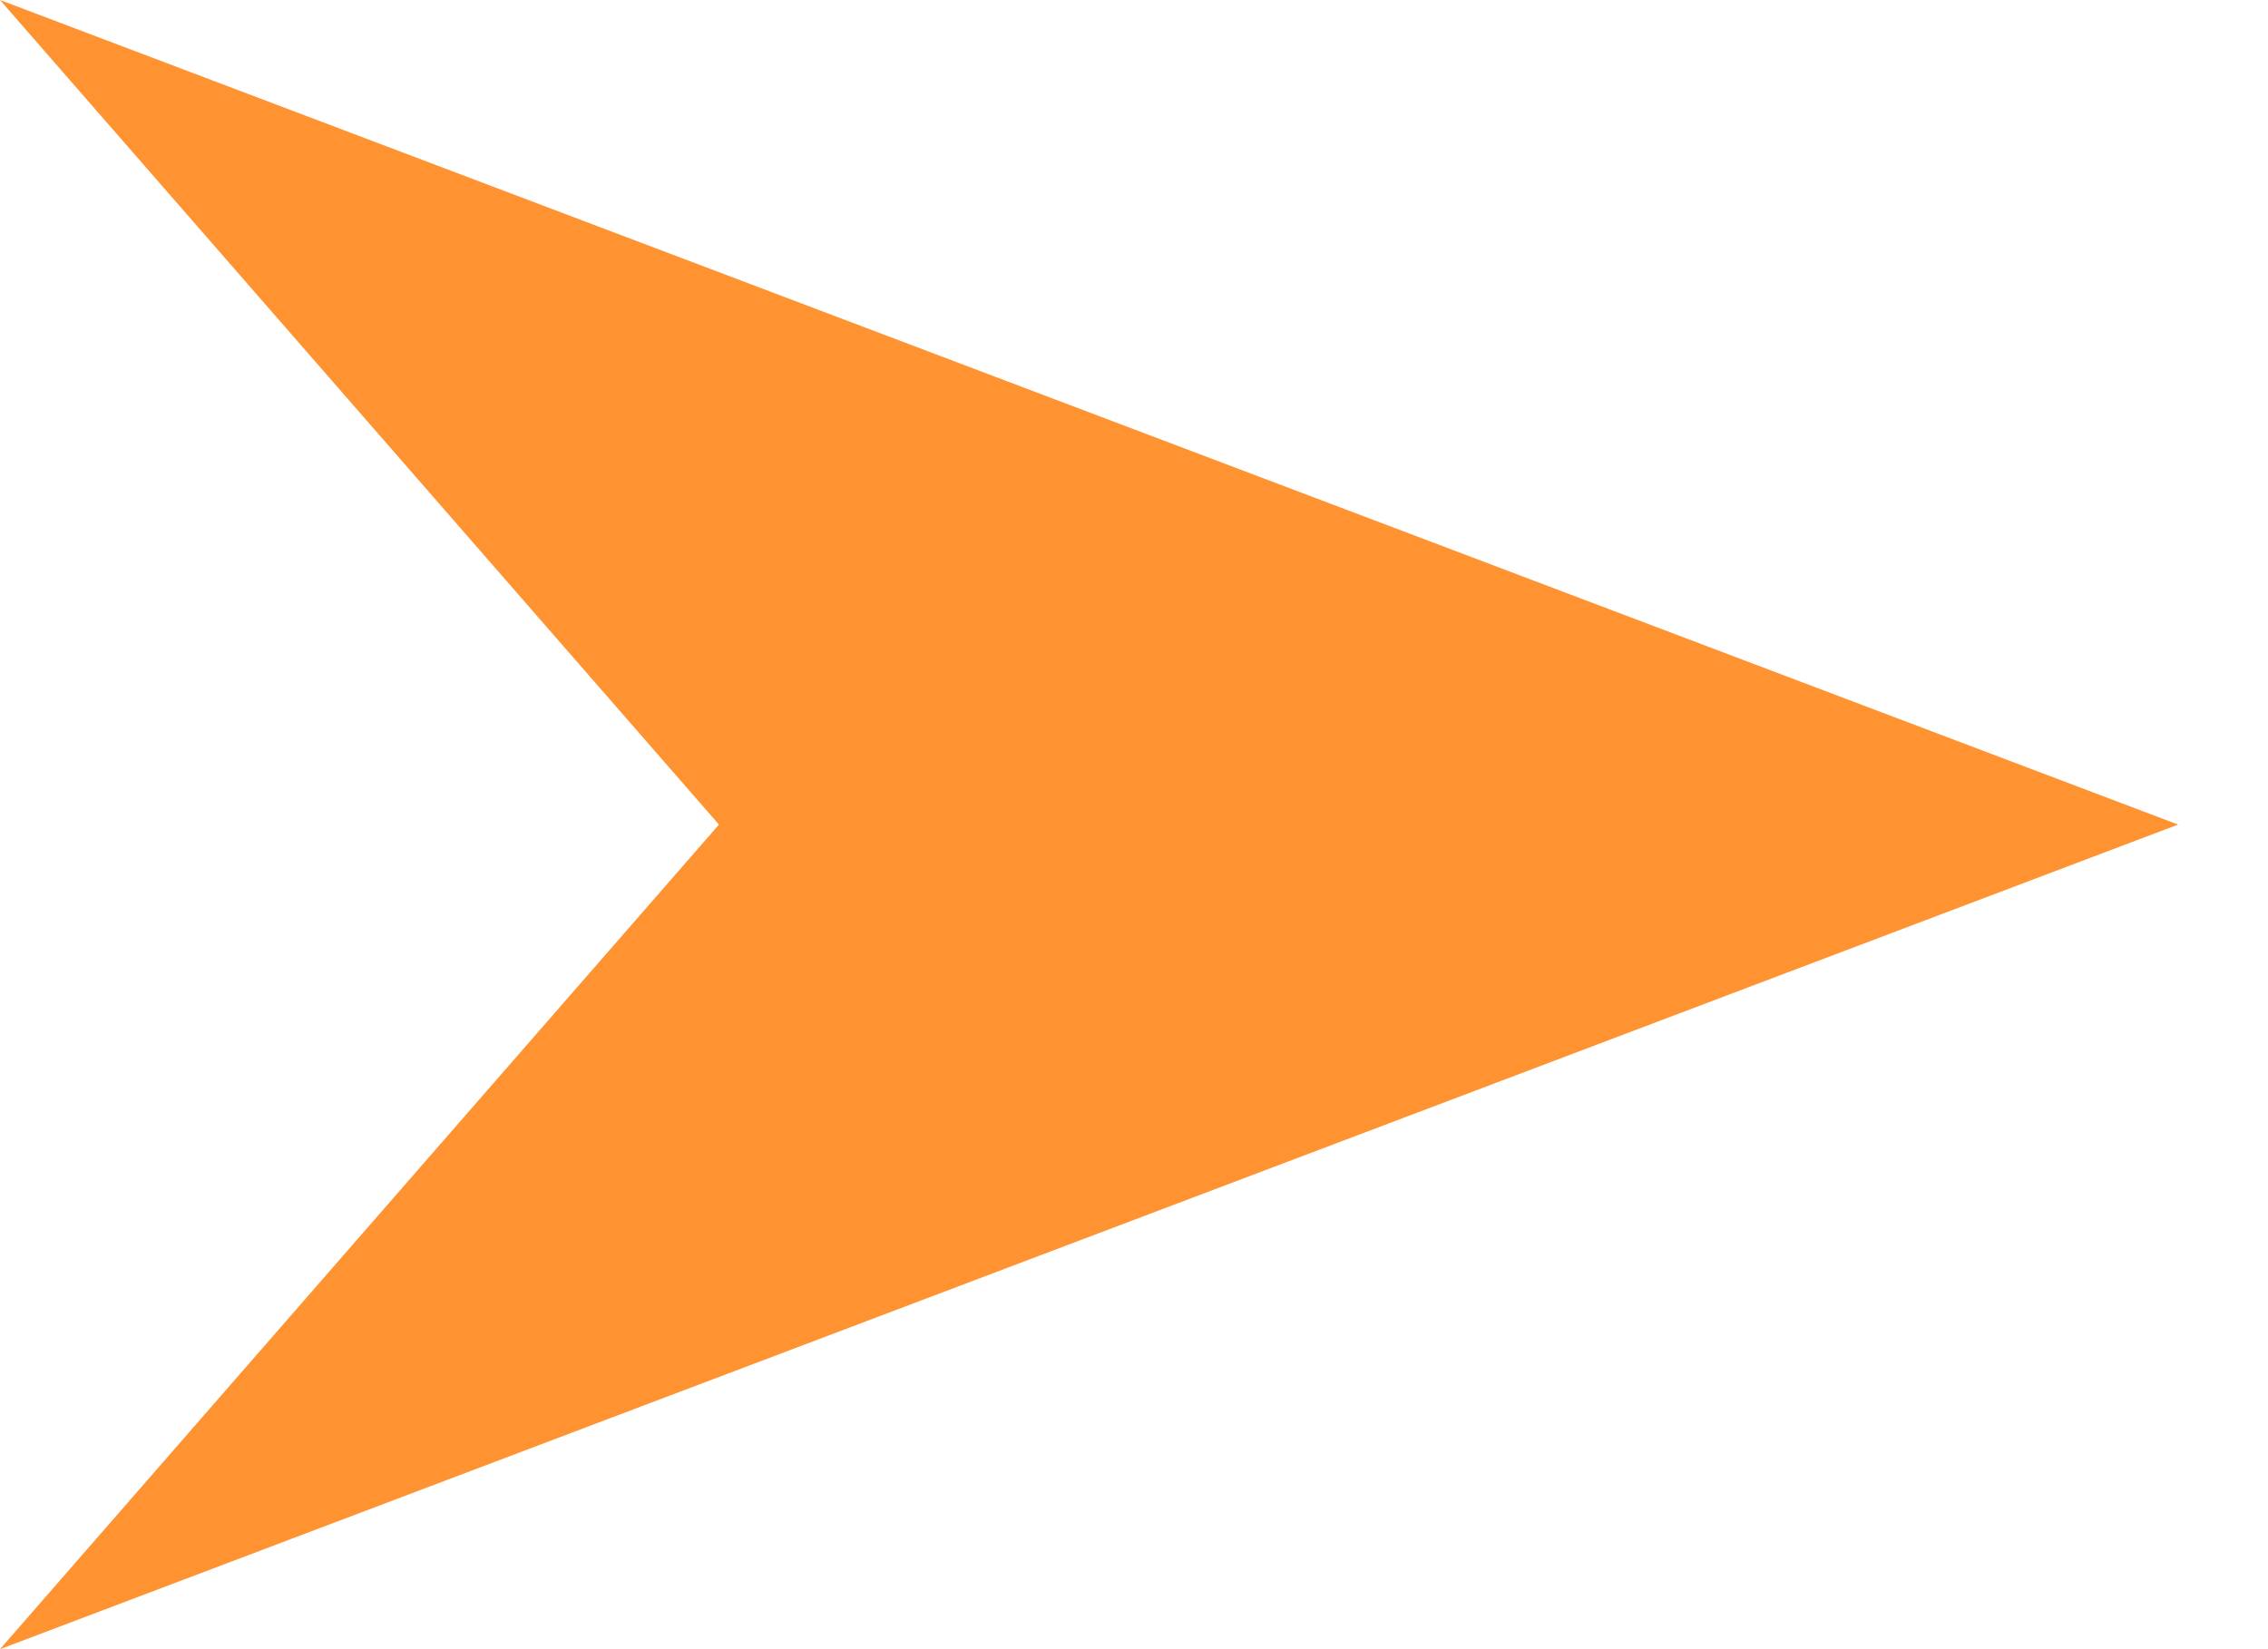 <svg width="22" height="16" viewBox="0 0 22 16" fill="none" xmlns="http://www.w3.org/2000/svg">
<path fill-rule="evenodd" clip-rule="evenodd" d="M21.128 8L0 0L6.974 8L0 16L21.128 8Z" fill="#FF9332"/>
</svg>
